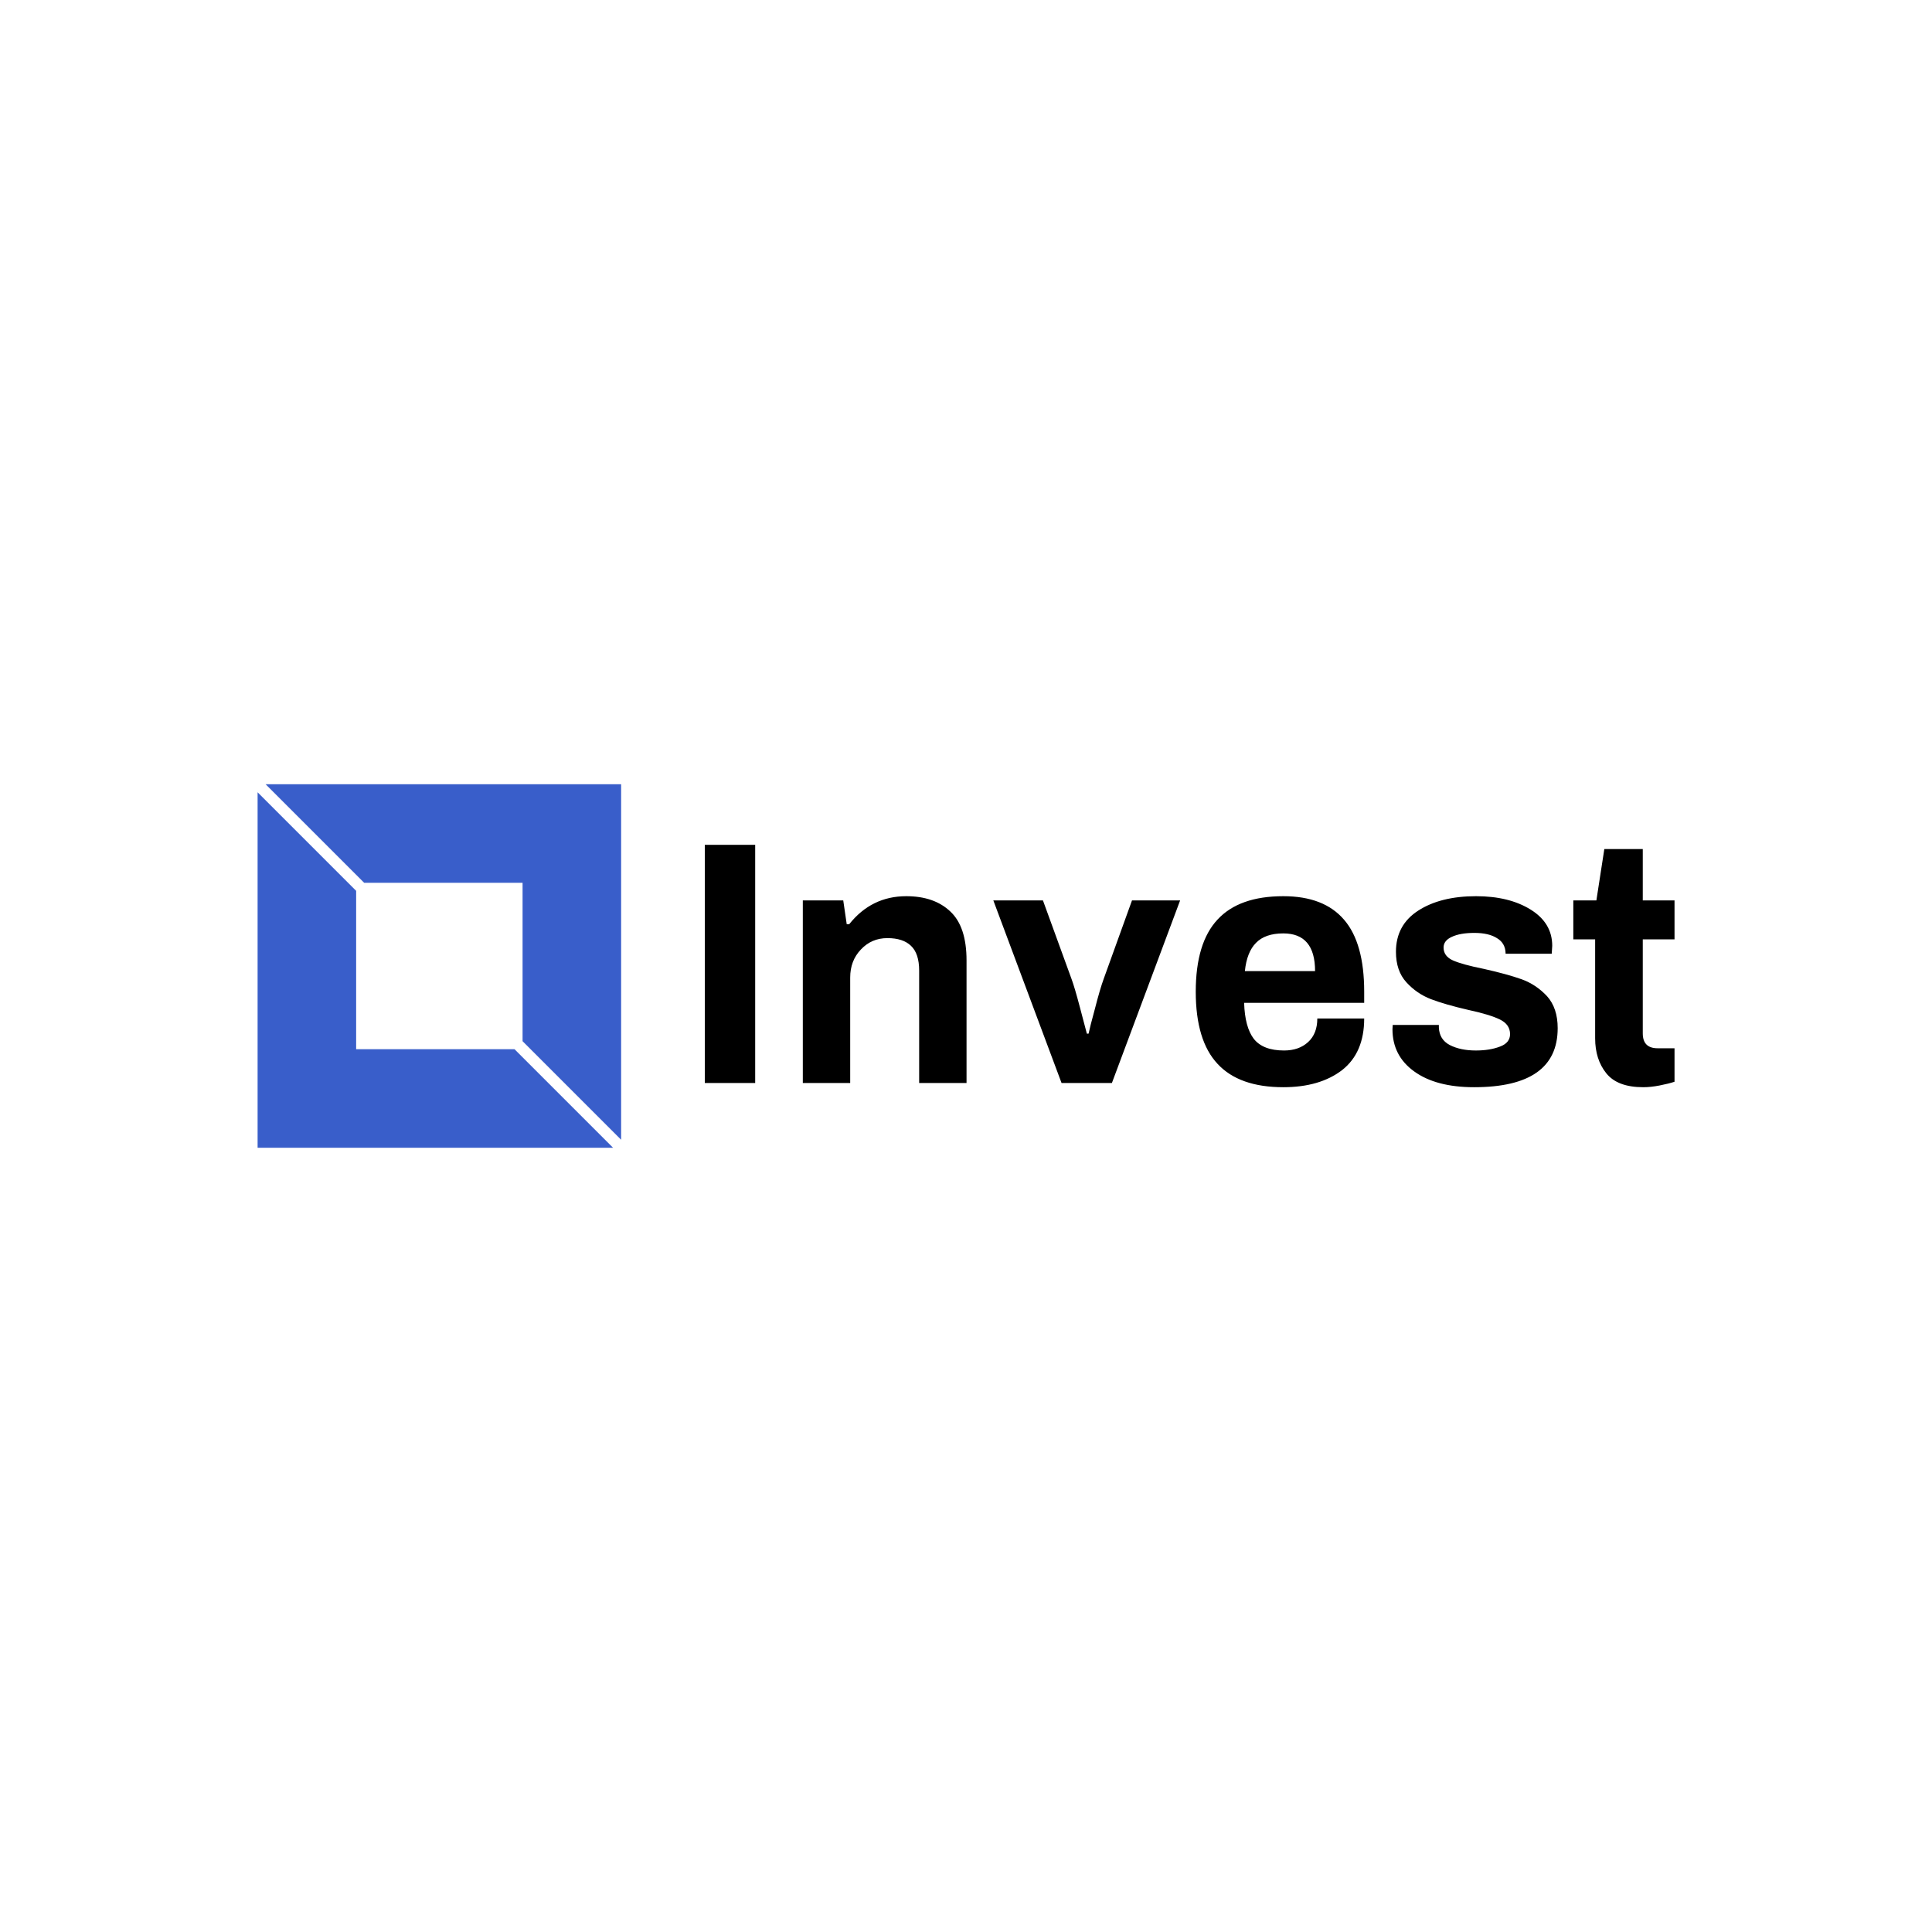 <svg data-v-fde0c5aa="" xmlns="http://www.w3.org/2000/svg" viewBox="0 0 300 300" class="iconLeft"><!----><defs data-v-fde0c5aa=""><!----></defs><rect data-v-fde0c5aa="" fill="transparent" x="0" y="0" width="300px" height="300px" class="logo-background-square"></rect><defs data-v-fde0c5aa=""><!----></defs><g data-v-fde0c5aa="" id="ee6dddcb-48e2-49b2-9b39-c4ca46f50fc4" fill="#000000" transform="matrix(3.852,0,0,3.852,105.824,120.825)"><path d="M0.94 12.29L0.94 2.69L2.97 2.69L2.97 12.29L0.94 12.29ZM4.89 12.29L4.89 4.93L6.52 4.93L6.66 5.89L6.76 5.89L6.76 5.89Q7.66 4.76 9.06 4.76L9.06 4.76L9.06 4.76Q10.19 4.76 10.84 5.38L10.84 5.38L10.84 5.38Q11.49 5.99 11.49 7.35L11.49 7.35L11.49 12.29L9.58 12.29L9.58 7.76L9.58 7.76Q9.58 7.07 9.25 6.76L9.25 6.76L9.25 6.76Q8.93 6.45 8.30 6.45L8.30 6.45L8.30 6.45Q7.66 6.45 7.23 6.91L7.23 6.91L7.23 6.91Q6.80 7.36 6.80 8.04L6.80 8.04L6.80 12.29L4.89 12.29ZM15.32 12.29L12.57 4.93L14.57 4.93L15.72 8.09L15.72 8.09Q15.85 8.44 16.06 9.24L16.06 9.24L16.06 9.24Q16.27 10.04 16.34 10.30L16.34 10.30L16.41 10.30L16.41 10.30Q16.46 10.05 16.67 9.28L16.67 9.28L16.67 9.28Q16.87 8.50 17.02 8.09L17.02 8.09L18.16 4.93L20.10 4.93L17.35 12.29L15.32 12.29ZM24.26 12.46L24.26 12.46Q22.48 12.46 21.61 11.52L21.61 11.52L21.61 11.52Q20.73 10.58 20.73 8.61L20.73 8.61L20.73 8.61Q20.73 6.64 21.61 5.70L21.61 5.70L21.61 5.70Q22.48 4.76 24.26 4.76L24.26 4.76L24.26 4.76Q25.90 4.76 26.71 5.71L26.71 5.71L26.71 5.71Q27.52 6.65 27.52 8.61L27.52 8.61L27.52 9.06L22.68 9.06L22.68 9.06Q22.71 10.04 23.07 10.51L23.07 10.51L23.07 10.51Q23.44 10.98 24.29 10.98L24.29 10.98L24.29 10.98Q24.89 10.98 25.26 10.64L25.26 10.64L25.26 10.64Q25.63 10.30 25.63 9.69L25.63 9.69L27.52 9.69L27.52 9.69Q27.52 11.07 26.63 11.77L26.63 11.77L26.63 11.77Q25.73 12.46 24.26 12.46L24.26 12.46ZM22.71 7.78L25.54 7.78L25.54 7.78Q25.54 6.26 24.26 6.26L24.26 6.26L24.26 6.26Q23.53 6.26 23.16 6.64L23.16 6.64L23.16 6.64Q22.79 7.01 22.71 7.78L22.71 7.78ZM31.95 12.46L31.95 12.46Q30.41 12.46 29.53 11.82L29.53 11.82L29.53 11.82Q28.66 11.19 28.66 10.12L28.66 10.12L28.67 9.95L30.53 9.95L30.53 10.05L30.53 10.05Q30.55 10.54 30.97 10.76L30.97 10.76L30.97 10.76Q31.40 10.98 32.02 10.98L32.02 10.98L32.02 10.98Q32.59 10.98 33.00 10.82L33.00 10.82L33.00 10.82Q33.40 10.67 33.40 10.32L33.40 10.32L33.40 10.32Q33.40 9.93 32.99 9.73L32.99 9.73L32.99 9.73Q32.58 9.53 31.70 9.34L31.70 9.34L31.70 9.34Q30.79 9.13 30.21 8.91L30.21 8.91L30.21 8.91Q29.64 8.69 29.22 8.23L29.22 8.23L29.22 8.23Q28.80 7.77 28.80 7L28.80 7L28.80 7Q28.80 5.92 29.70 5.34L29.70 5.34L29.70 5.34Q30.60 4.76 32.03 4.76L32.03 4.76L32.03 4.76Q33.36 4.76 34.23 5.30L34.23 5.30L34.23 5.30Q35.10 5.84 35.10 6.76L35.10 6.76L35.08 7.08L33.22 7.08L33.22 7.06L33.22 7.06Q33.21 6.65 32.87 6.45L32.87 6.45L32.87 6.45Q32.54 6.24 31.96 6.24L31.96 6.24L31.96 6.24Q31.39 6.24 31.05 6.40L31.05 6.40L31.05 6.40Q30.72 6.55 30.72 6.83L30.72 6.83L30.72 6.83Q30.72 7.18 31.10 7.35L31.10 7.35L31.10 7.35Q31.49 7.52 32.34 7.69L32.34 7.69L32.34 7.69Q33.28 7.90 33.87 8.11L33.87 8.11L33.87 8.11Q34.45 8.32 34.89 8.79L34.89 8.79L34.89 8.79Q35.32 9.27 35.32 10.08L35.32 10.08L35.32 10.08Q35.32 12.46 31.95 12.46L31.95 12.46ZM38.77 12.46L38.77 12.46Q37.73 12.46 37.28 11.90L37.28 11.90L37.28 11.90Q36.83 11.34 36.83 10.49L36.83 10.49L36.83 6.50L35.95 6.50L35.95 4.93L36.88 4.93L37.20 2.86L38.75 2.86L38.75 4.93L40.03 4.93L40.03 6.50L38.75 6.50L38.75 10.29L38.75 10.29Q38.75 10.89 39.35 10.89L39.35 10.89L40.03 10.89L40.03 12.24L40.03 12.24Q39.79 12.32 39.43 12.39L39.43 12.39L39.43 12.39Q39.07 12.46 38.77 12.46L38.77 12.46Z"></path></g><defs data-v-fde0c5aa=""><!----></defs><g data-v-fde0c5aa="" id="a8ab1f31-e3fb-4360-a646-5b4aa4f52ffc" stroke="none" fill="#395ECA" transform="matrix(1.764,0,0,1.764,40,121.778)"><path d="M9.382 8.675h13.943v13.943L32 31.293V0H.707zM22.618 23.325H8.675V9.382L0 .707V32h31.293z"></path></g><!----></svg>